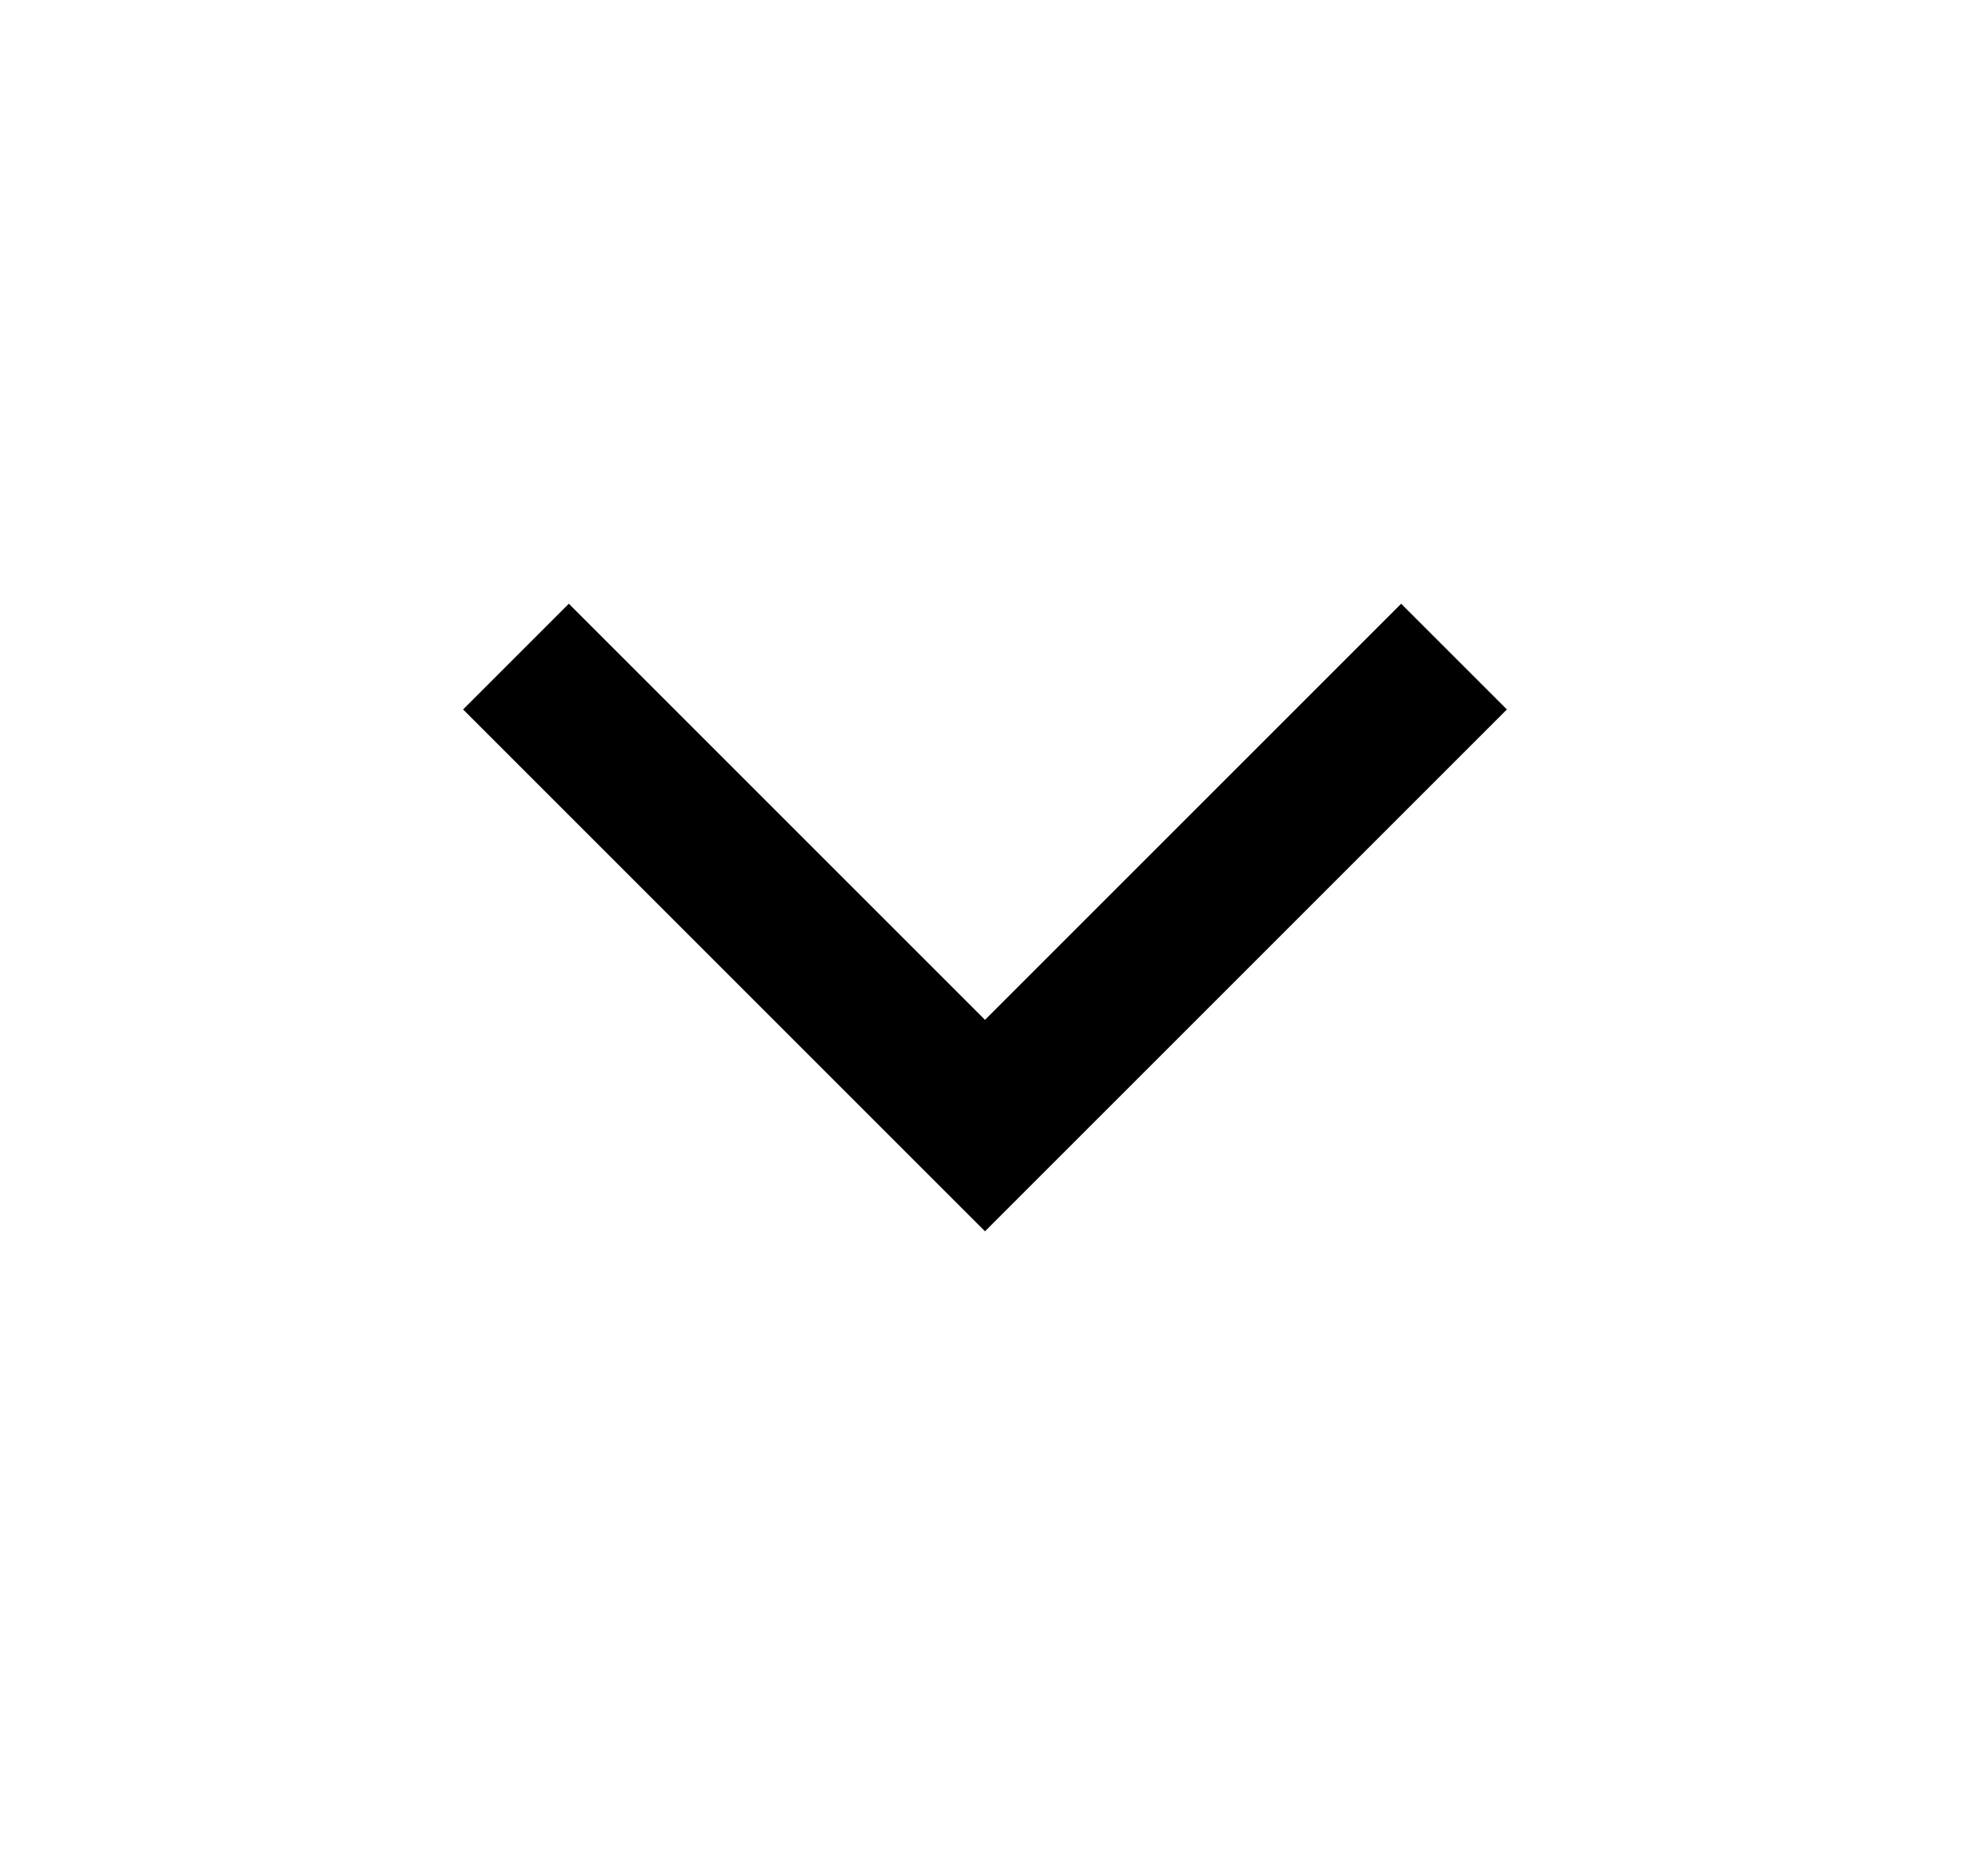 <svg width="21" height="20" viewBox="0 0 21 20" fill="none" xmlns="http://www.w3.org/2000/svg">
<g id="Button - Dropdown">
<path id="Vector 5" d="M15.5 7L10.5 12L5.5 7" stroke="black" stroke-width="1.594"/>
</g>
</svg>
